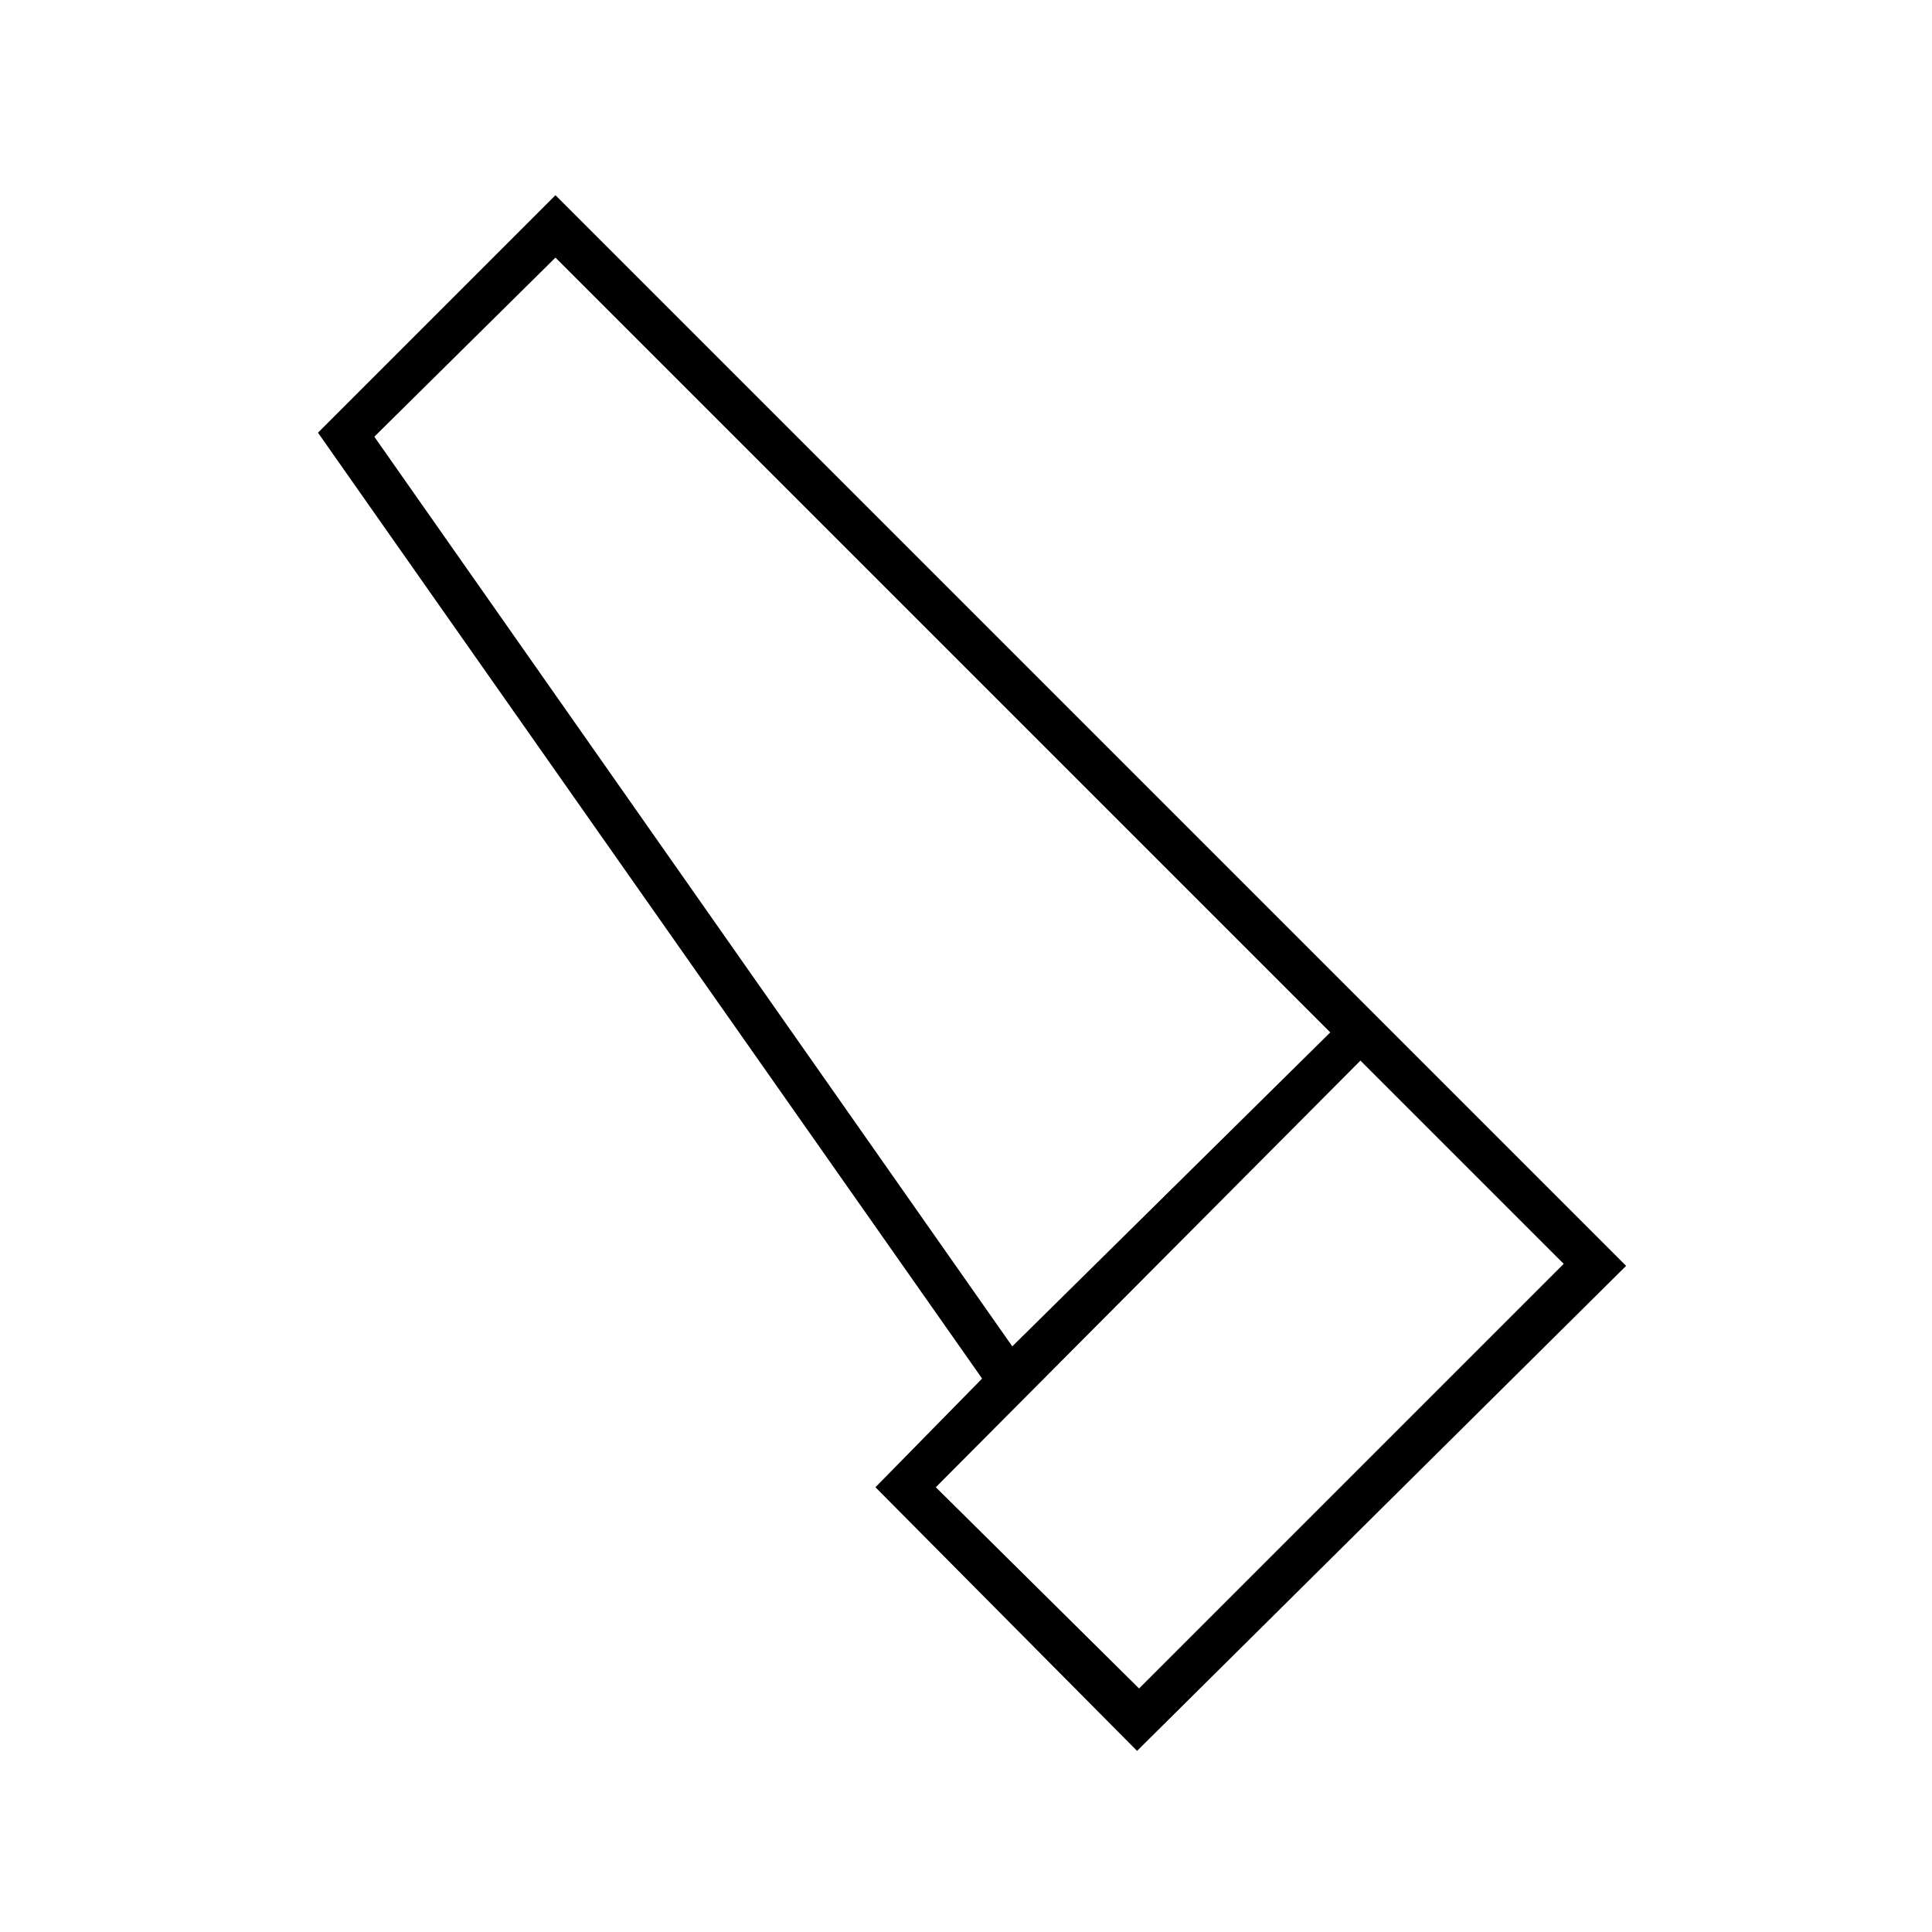 <svg xmlns="http://www.w3.org/2000/svg" width="48" height="48"><path d="m28.25 43.5-6.5-6.55 2.65-2.7-16.5-23.5 5.9-5.9 26.6 26.6zm-3.1-10.05 7.9-7.8L13.8 6.4l-4.5 4.45zm3.15 8.5L38.85 31.4l-5.05-5.05-10.55 10.6zm-3.15-8.5 7.9-7.8z"/></svg>